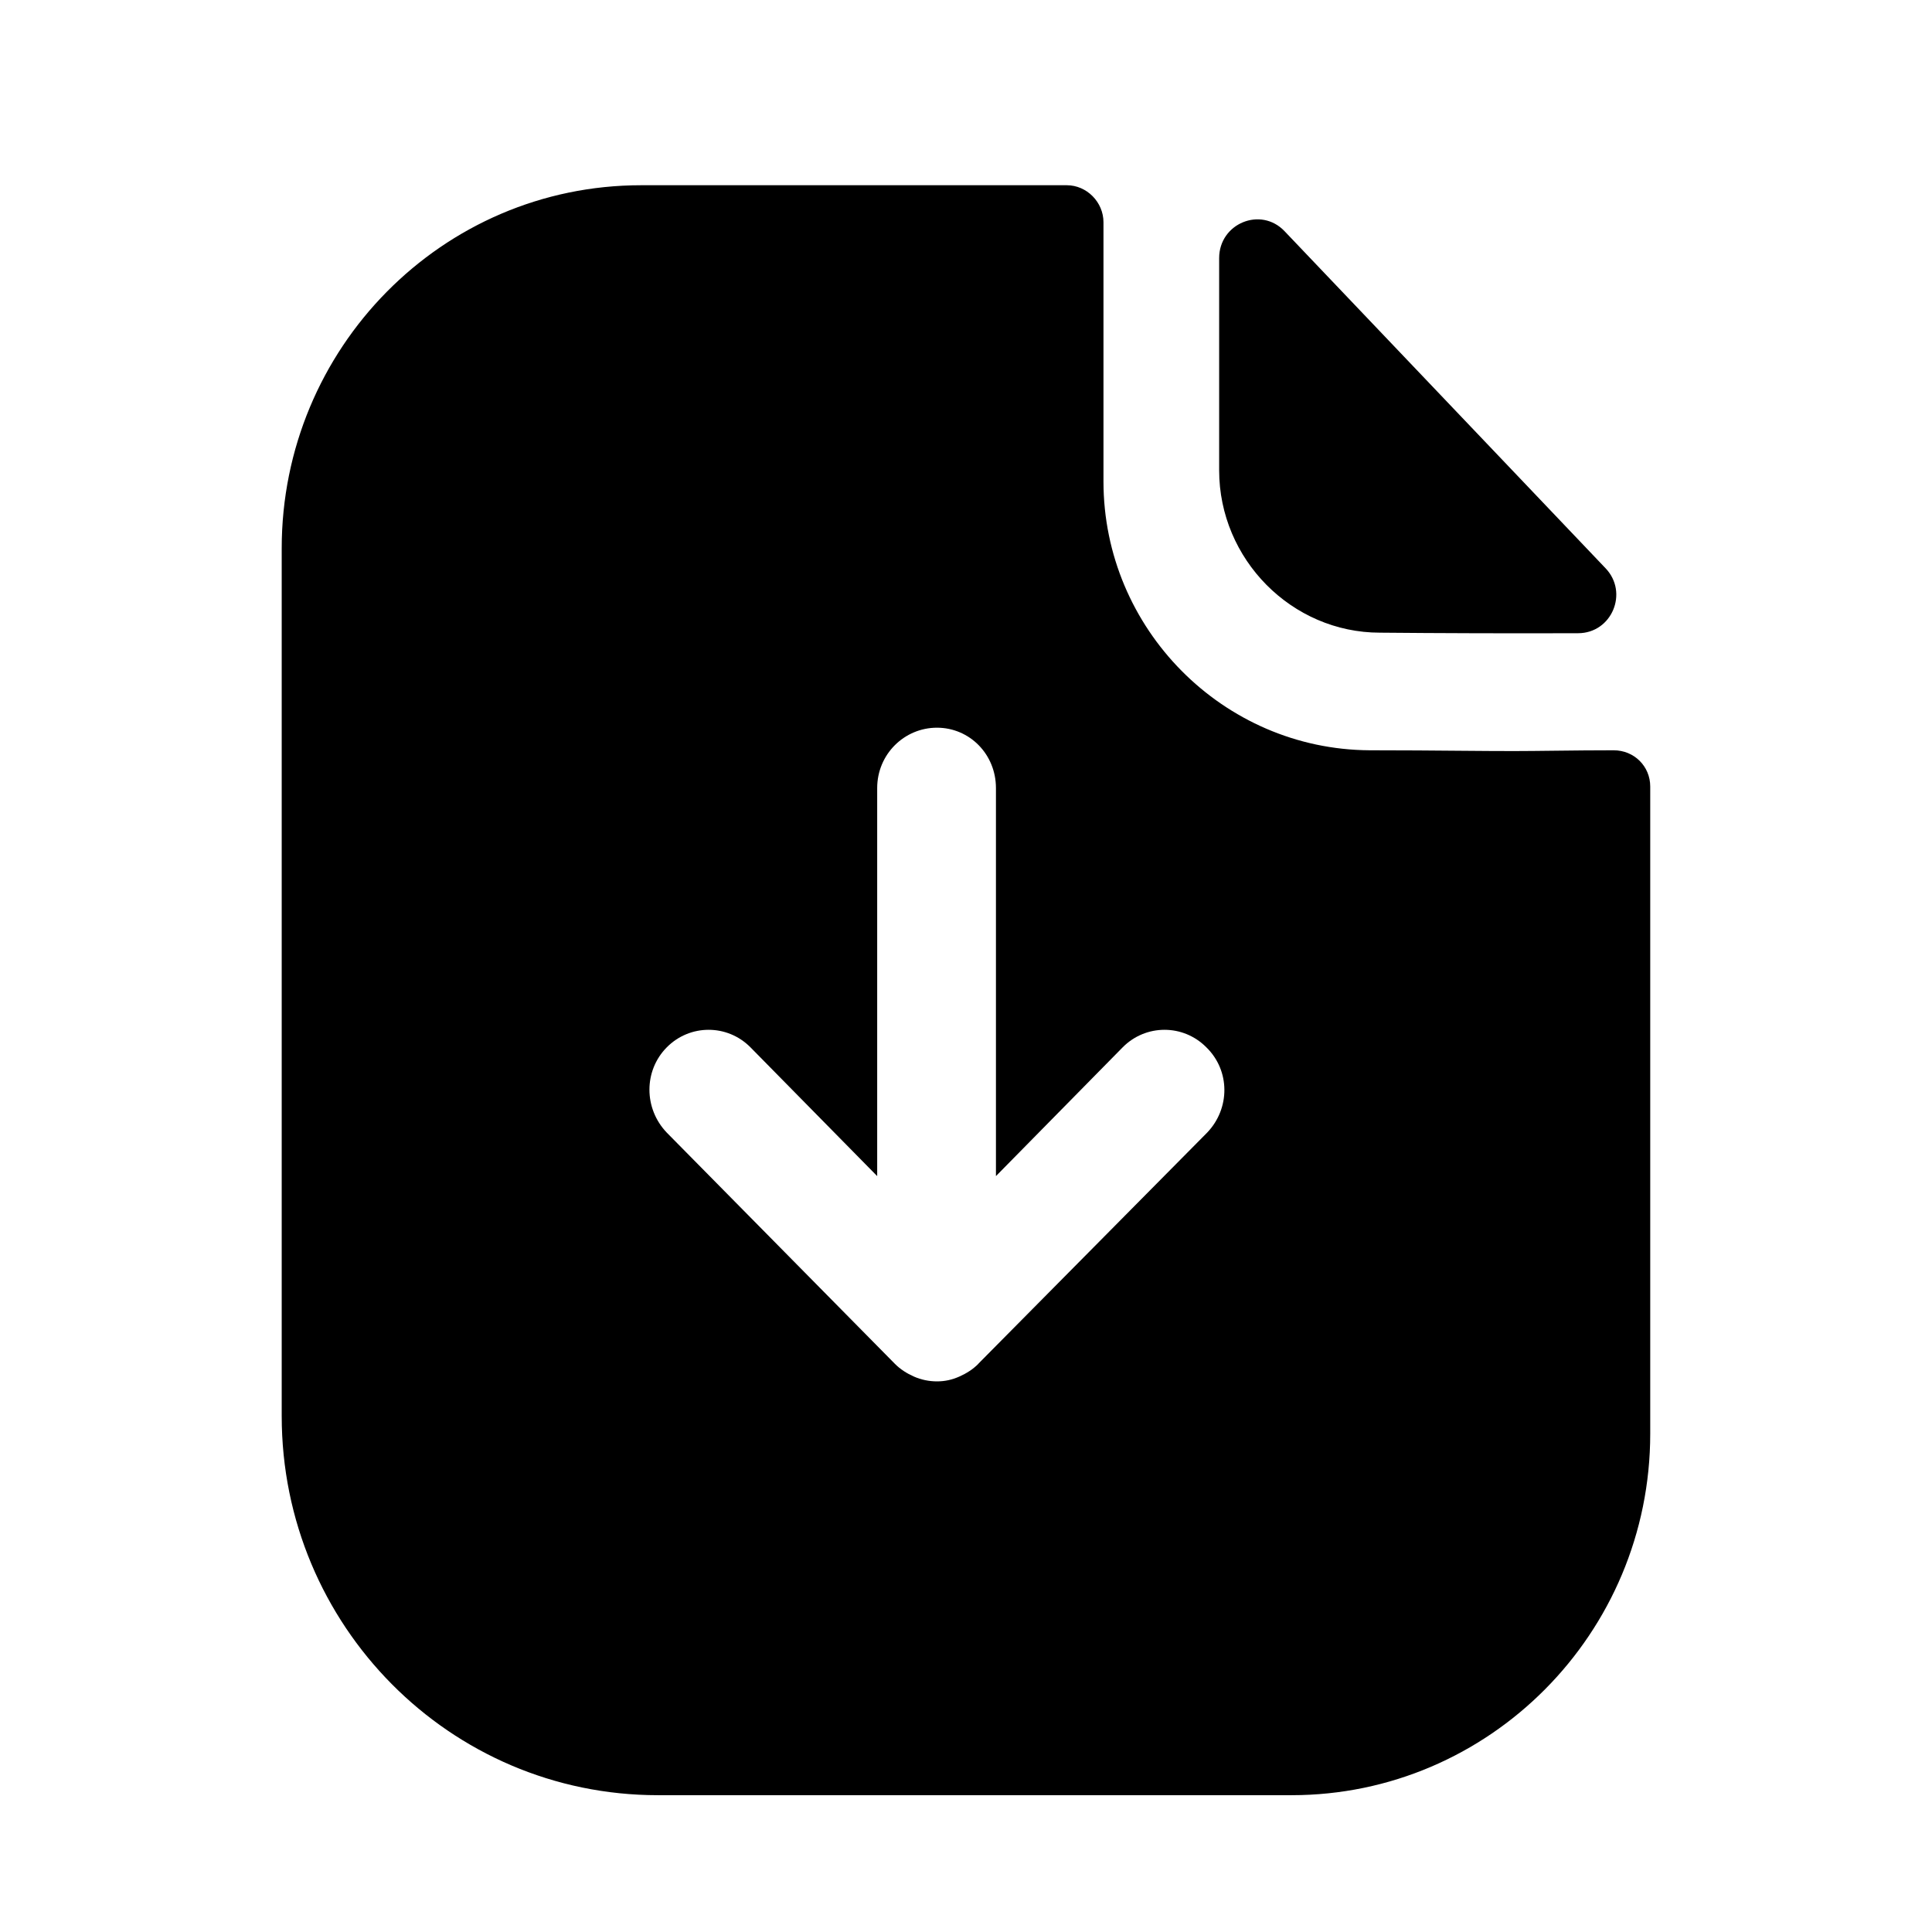 <!-- Generated by IcoMoon.io -->
<svg version="1.1" xmlns="http://www.w3.org/2000/svg" width="32" height="32" viewBox="0 0 32 32">
<path d="M16.205 22.587l3.789-3.827c0.383-0.4 0.383-1.027-0.013-1.413-0.383-0.387-1.003-0.387-1.386 0l-2.099 2.133v-6.427c0-0.56-0.436-1-0.977-1s-0.99 0.44-0.99 1v6.427l-2.099-2.133c-0.383-0.387-1.003-0.387-1.386 0s-0.383 1.013 0 1.413l3.776 3.827c0.092 0.093 0.198 0.16 0.317 0.213s0.251 0.080 0.383 0.080c0.132 0 0.251-0.027 0.37-0.080s0.225-0.12 0.317-0.213zM25.771 12.434c0.31-0.004 0.648-0.007 0.955-0.007 0.343 0 0.607 0.267 0.607 0.6v10.72c0 3.307-2.667 5.987-5.941 5.987h-10.495c-3.446 0-6.231-2.813-6.231-6.28v-14.373c0-3.307 2.653-6.013 5.954-6.013h7.050c0.33 0 0.607 0.28 0.607 0.613v4.293c0 2.44 1.98 4.44 4.409 4.453 0.558 0 1.057 0.004 1.493 0.008 0.338 0.003 0.637 0.005 0.896 0.005 0.188 0 0.432-0.003 0.695-0.006zM26.139 10.488c-1.084 0.004-2.363 0-3.283-0.009-1.46 0-2.663-1.215-2.663-2.689v-3.515c0-0.575 0.691-0.86 1.084-0.445 1.017 1.067 2.573 2.701 3.888 4.082 0.533 0.56 1.026 1.078 1.428 1.5 0.386 0.404 0.103 1.075-0.454 1.076z"></path>
</svg>
